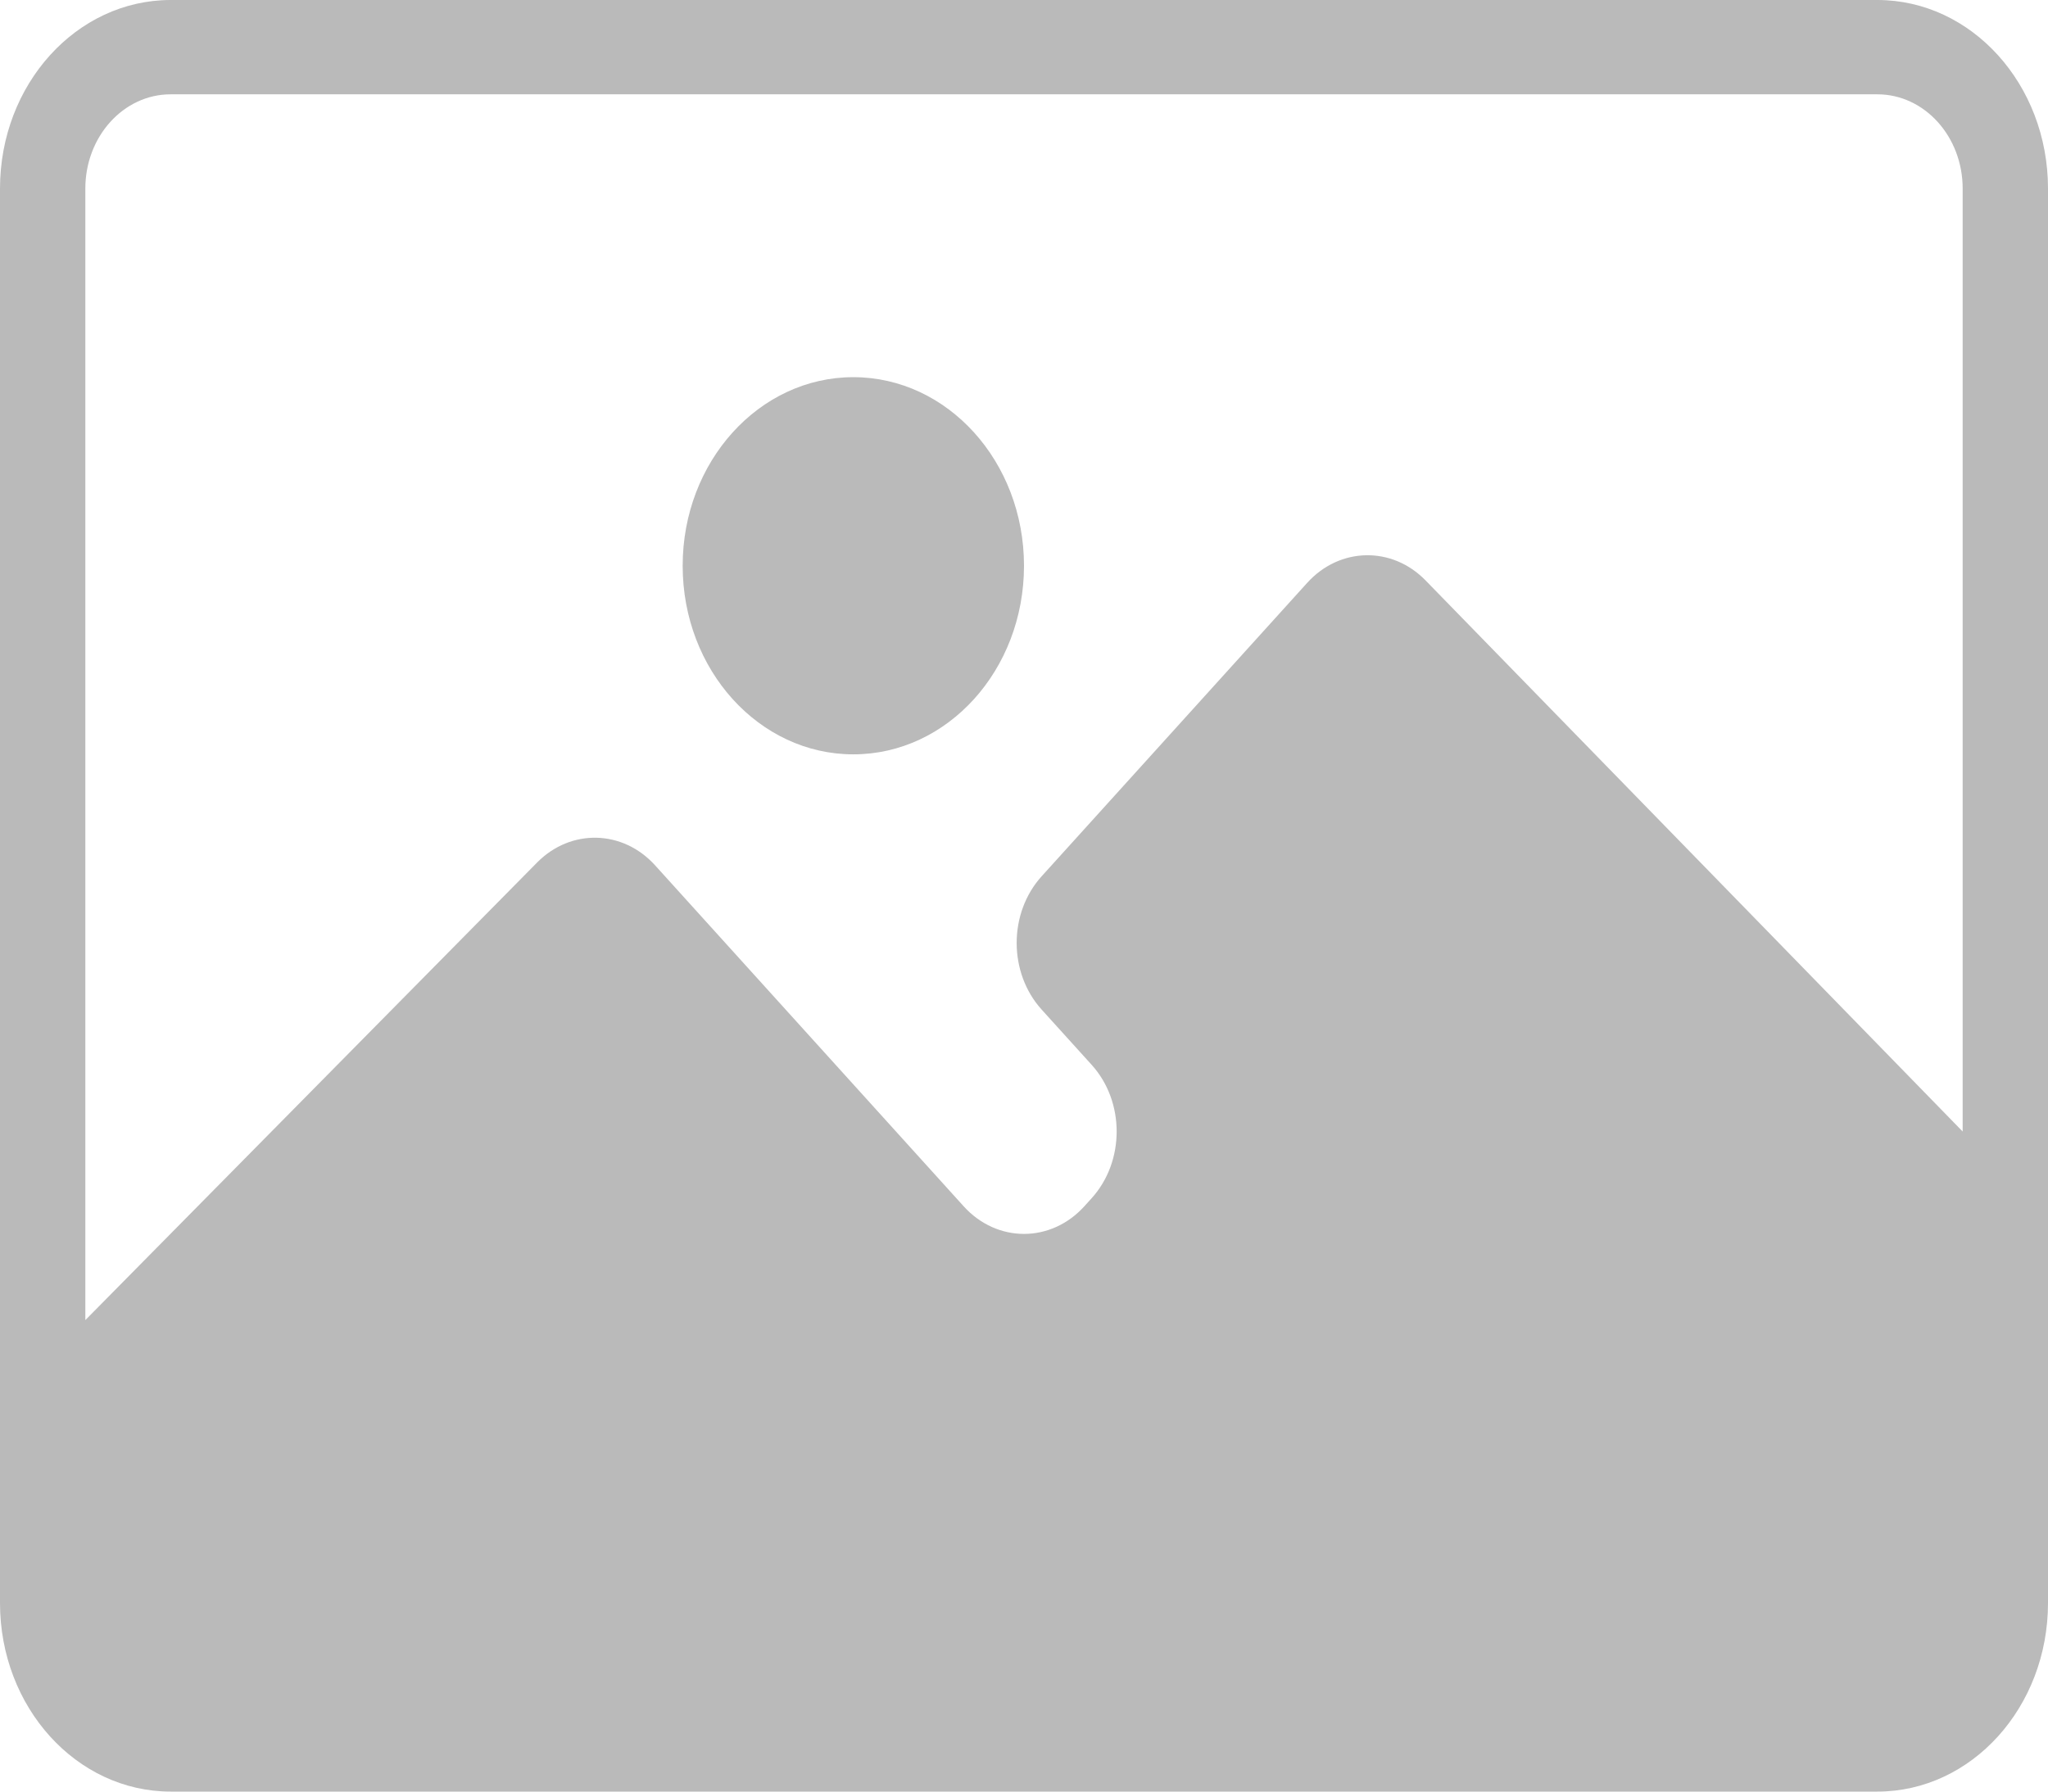 <svg width="48" height="42" viewBox="0 0 48 42" fill="none" xmlns="http://www.w3.org/2000/svg">
<path fill-rule="evenodd" clip-rule="evenodd" d="M44 2.211H4C2.895 2.211 2 3.2 2 4.421V30.947L12.588 20.22C13.378 19.42 14.597 19.449 15.354 20.286L22.586 28.279C23.367 29.142 24.633 29.142 25.414 28.279L25.586 28.089C26.367 27.226 26.367 25.826 25.586 24.963L24.414 23.668C23.633 22.805 23.633 21.405 24.414 20.542L30.637 13.664C31.398 12.823 32.624 12.798 33.412 13.607L46 26.526V4.421C46 3.2 45.105 2.211 44 2.211ZM4 0C1.791 0 0 1.979 0 4.421V37.579C0 40.021 1.791 42 4 42H44C46.209 42 48 40.021 48 37.579V4.421C48 1.979 46.209 0 44 0H4Z" fill="#8D8D8D" fill-opacity="0.6"/>
<path d="M24 13.263C24 15.705 22.209 17.684 20 17.684C17.791 17.684 16 15.705 16 13.263C16 10.822 17.791 8.842 20 8.842C22.209 8.842 24 10.822 24 13.263Z" fill="#8D8D8D" fill-opacity="0.6"/>
</svg>
